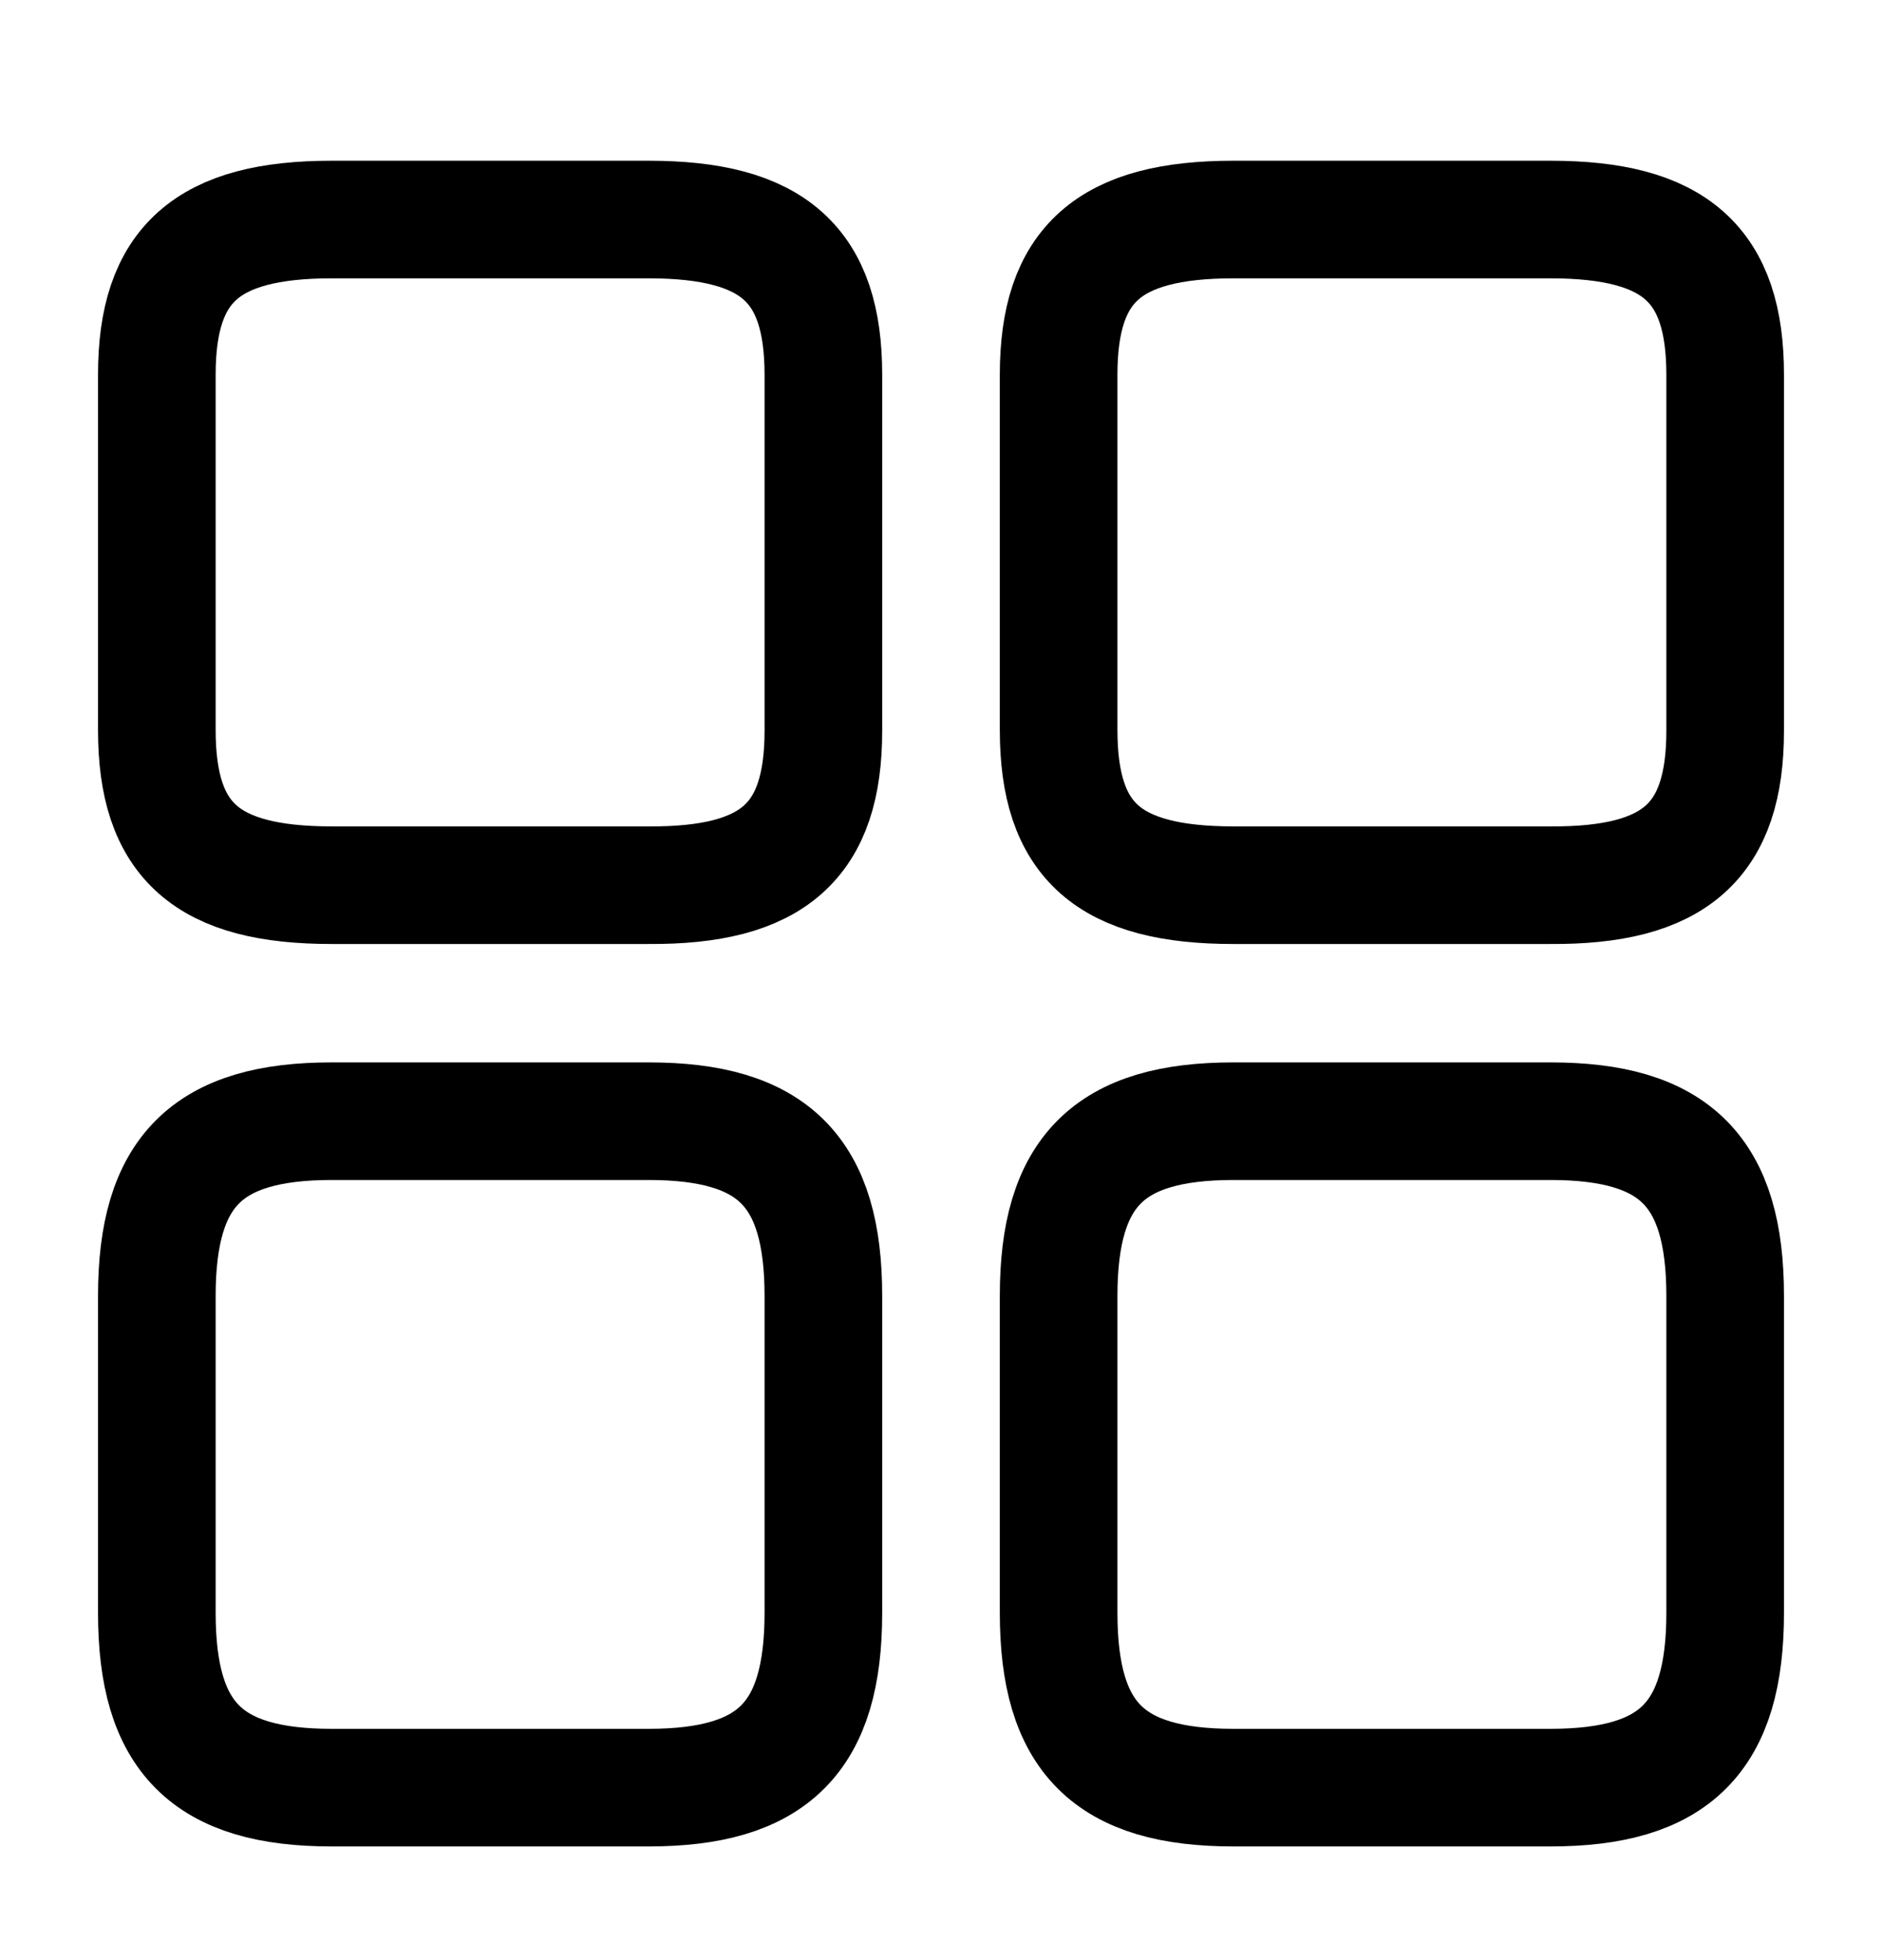 <svg width="24" height="25" viewBox="0 0 24 25" fill="none" xmlns="http://www.w3.org/2000/svg">
<path d="M22 9.32V4.78C22 3.37 21.36 2.8 19.77 2.8H15.73C14.14 2.8 13.5 3.37 13.5 4.78V9.31C13.5 10.73 14.14 11.29 15.73 11.29H19.77C21.36 11.3 22 10.73 22 9.32Z" stroke="currentColor" stroke-width="1.5" stroke-linecap="round" stroke-linejoin="round"/>
<path d="M22 20.57V16.53C22 14.94 21.36 14.3 19.77 14.3H15.73C14.14 14.3 13.5 14.94 13.5 16.53V20.57C13.5 22.16 14.14 22.8 15.73 22.8H19.77C21.36 22.8 22 22.16 22 20.57Z" stroke="currentColor" stroke-width="1.5" stroke-linecap="round" stroke-linejoin="round"/>
<path d="M10.5 9.32V4.78C10.5 3.37 9.86 2.8 8.27 2.8H4.23C2.64 2.8 2 3.37 2 4.78V9.31C2 10.73 2.64 11.29 4.23 11.29H8.27C9.86 11.3 10.5 10.73 10.5 9.32Z" stroke="currentColor" stroke-width="1.5" stroke-linecap="round" stroke-linejoin="round"/>
<path d="M10.5 20.57V16.53C10.5 14.94 9.86 14.3 8.27 14.3H4.23C2.64 14.3 2 14.94 2 16.53V20.57C2 22.16 2.64 22.8 4.23 22.8H8.27C9.86 22.8 10.5 22.16 10.5 20.57Z" stroke="currentColor" stroke-width="1.5" stroke-linecap="round" stroke-linejoin="round"/>
</svg>
